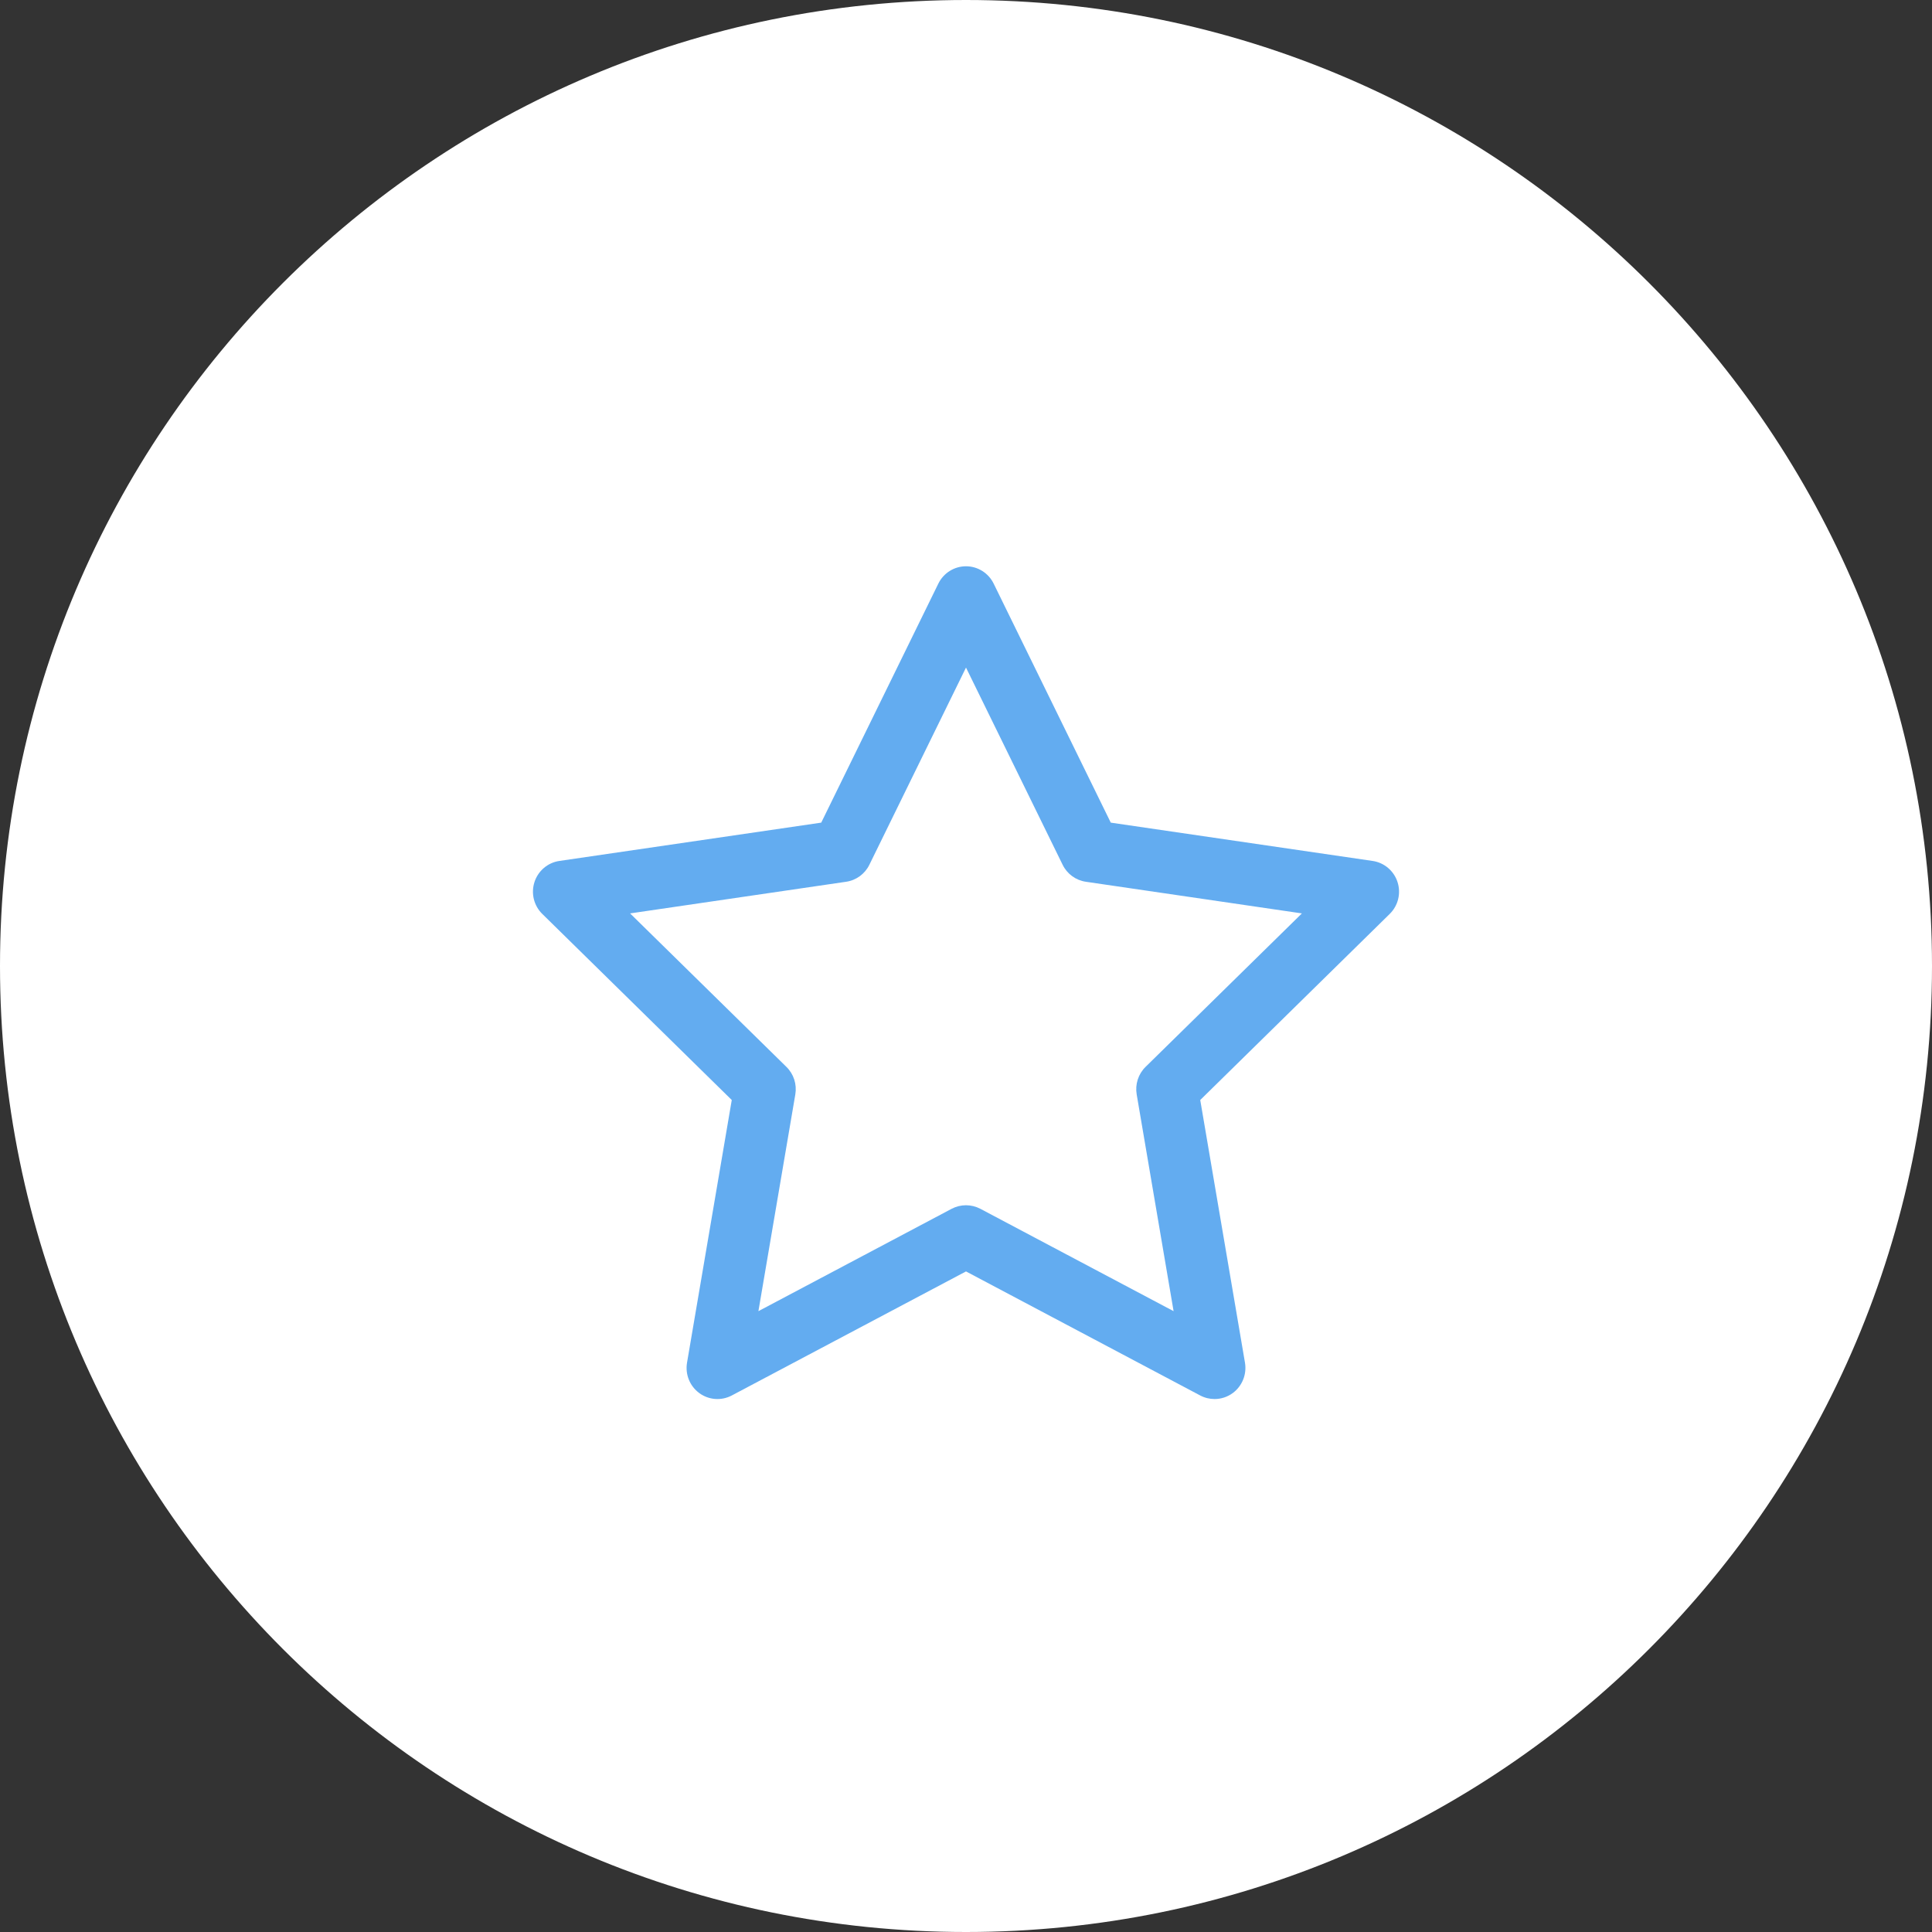 <svg width="58" height="58" viewBox="0 0 58 58" fill="none" xmlns="http://www.w3.org/2000/svg">
<rect x="0" y="0" width="58" height="58" fill="#333333" stroke="none"/>
<path d="M58 29C58 45.016 45.016 58 29 58C12.984 58 0 45.016 0 29C0 12.984 12.984 0 29 0C45.016 0 58 12.984 58 29Z" fill="white"/>
<path d="M36.462 42C36.315 42 36.167 41.965 36.031 41.893L29 38.169L21.969 41.893C21.657 42.058 21.279 42.031 20.994 41.822C20.708 41.613 20.566 41.259 20.625 40.909L21.968 33.023L16.28 27.437C16.027 27.189 15.936 26.819 16.045 26.481C16.154 26.143 16.444 25.897 16.793 25.846L24.654 24.696L28.17 17.52C28.326 17.202 28.648 17 29 17C29.352 17 29.674 17.202 29.83 17.52L33.346 24.696L41.207 25.846C41.556 25.897 41.846 26.143 41.955 26.481C42.064 26.819 41.973 27.189 41.72 27.437L36.032 33.023L37.375 40.909C37.434 41.259 37.291 41.613 37.006 41.822C36.845 41.94 36.654 42 36.462 42ZM18.916 27.421L23.609 32.029C23.828 32.243 23.927 32.552 23.876 32.855L22.768 39.362L28.569 36.289C28.839 36.147 29.161 36.147 29.431 36.289L35.232 39.362L34.124 32.855C34.073 32.552 34.172 32.243 34.39 32.029L39.084 27.421L32.598 26.471C32.296 26.427 32.035 26.236 31.901 25.961L29 20.041L26.099 25.961C25.965 26.236 25.704 26.427 25.402 26.471L18.916 27.421Z" fill="#63ACF0"/>
</svg>
